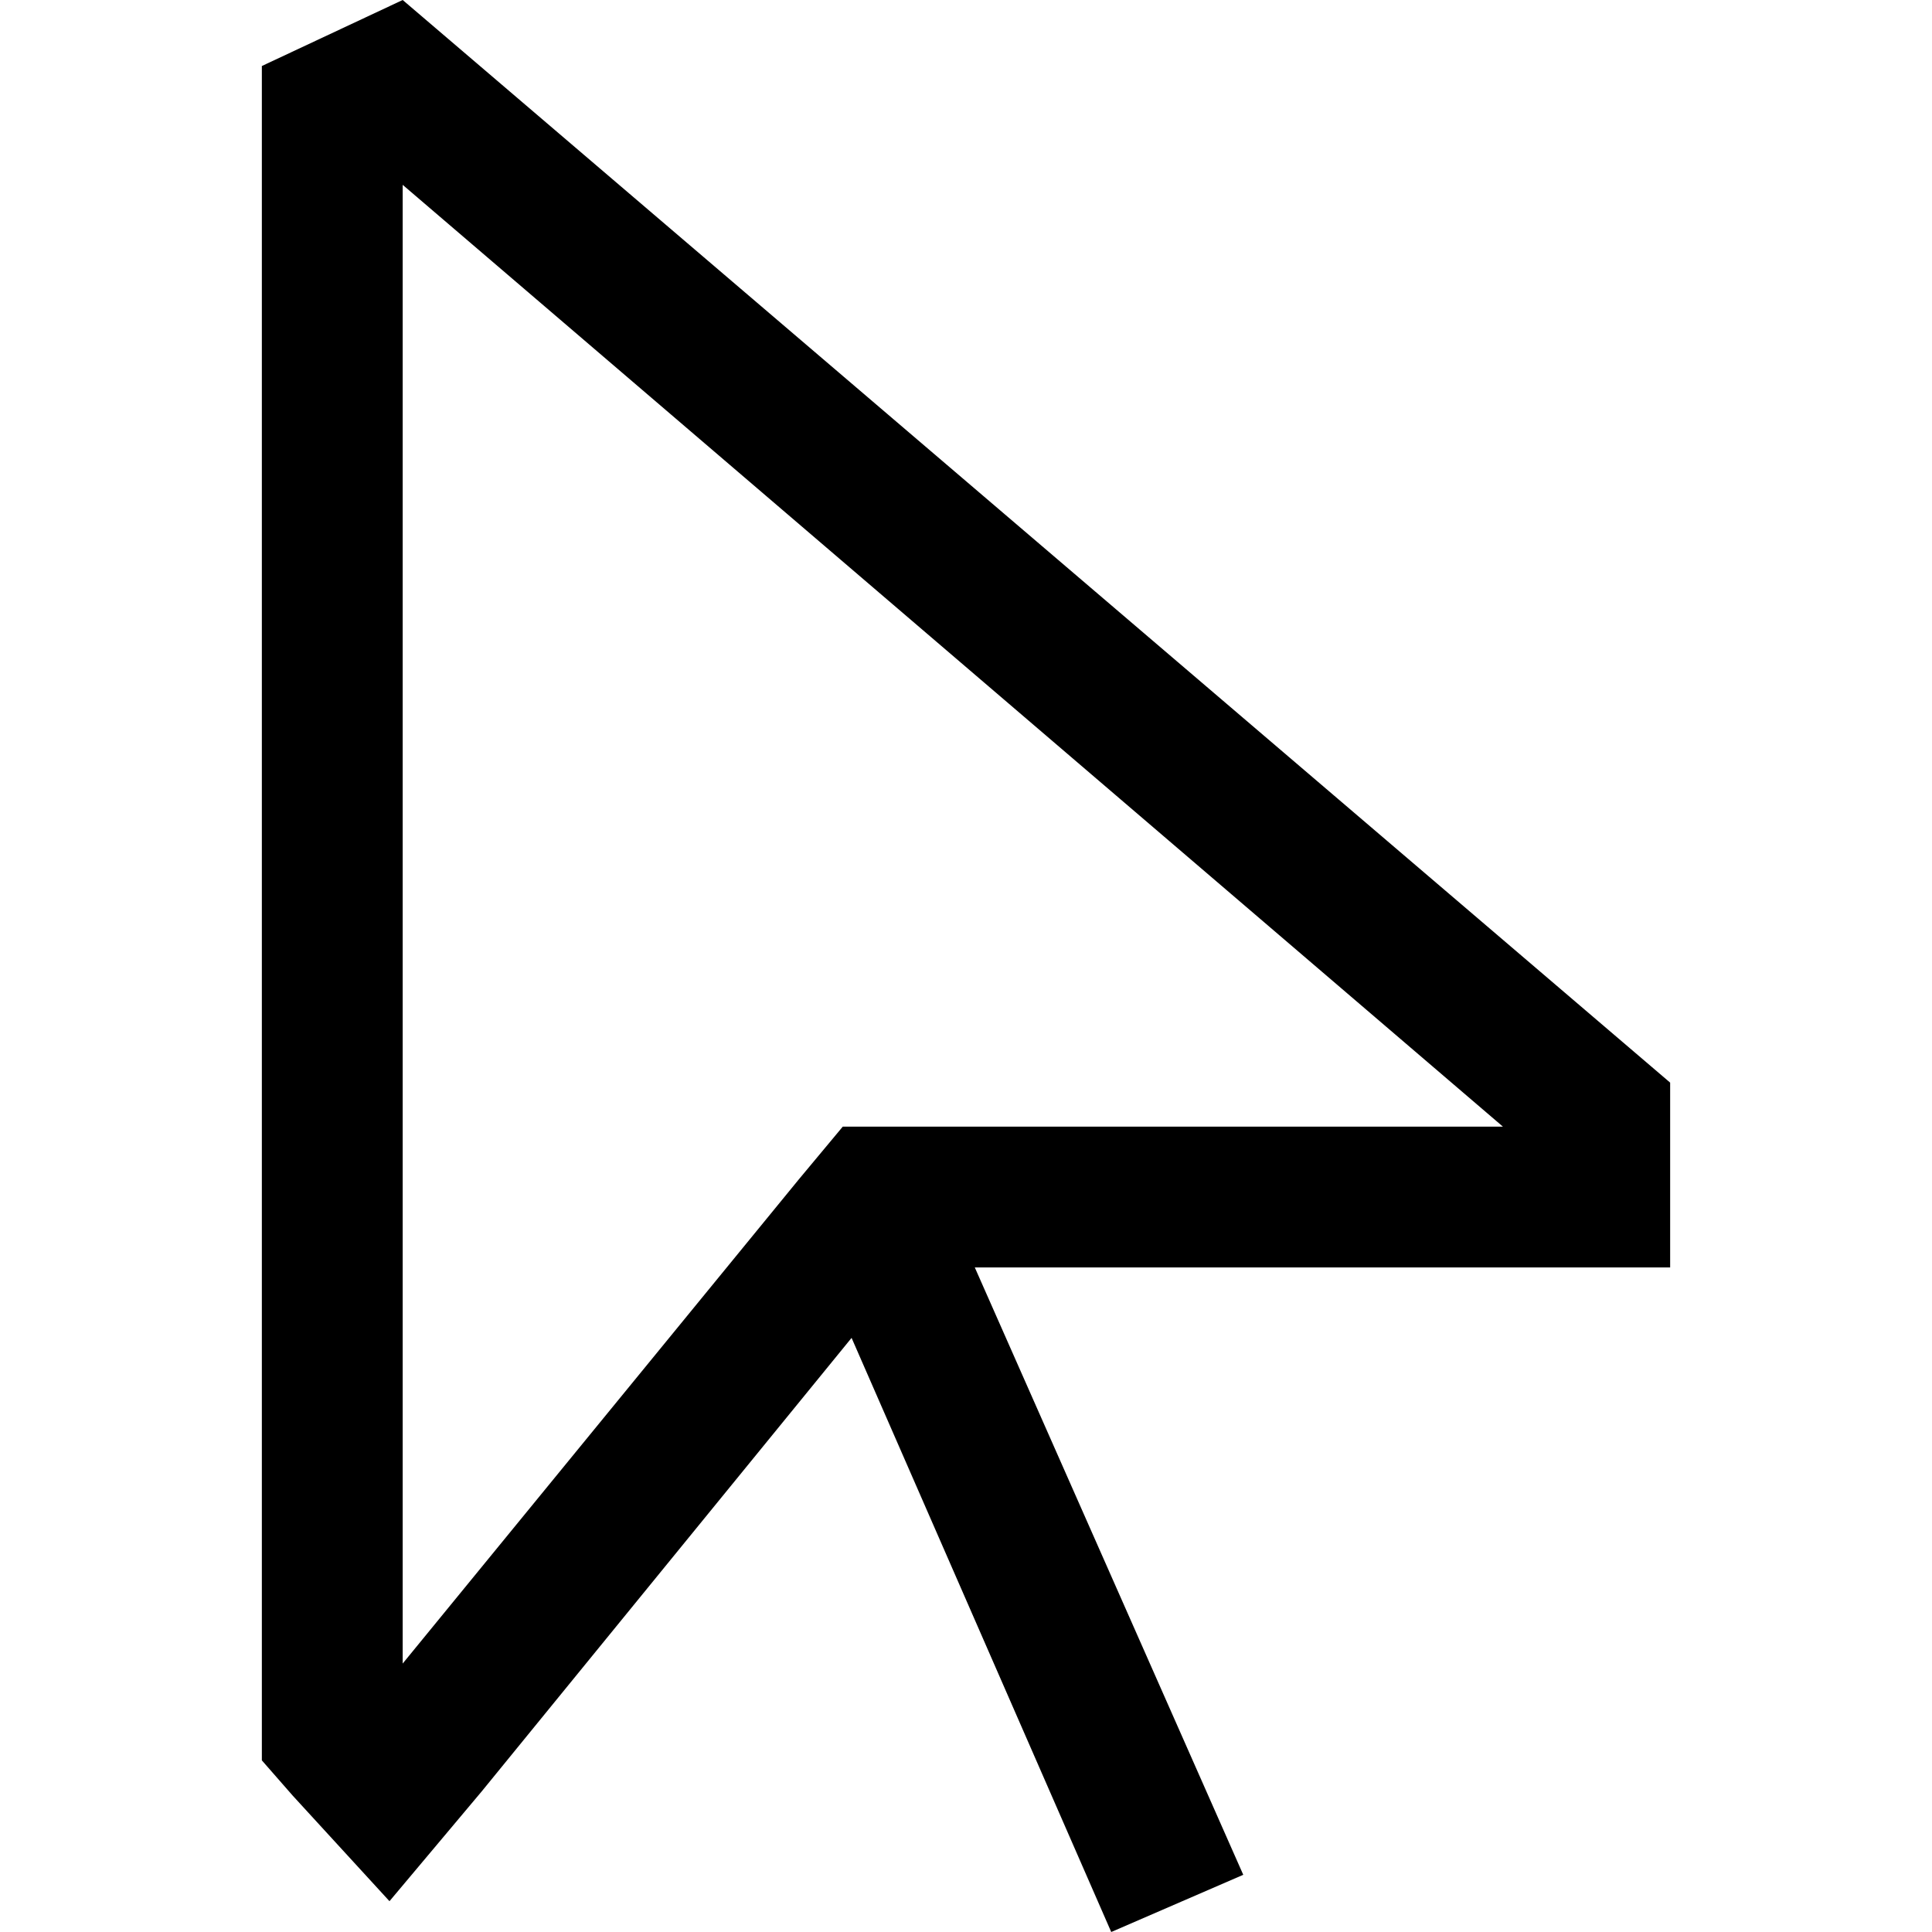 <svg xmlns="http://www.w3.org/2000/svg" viewBox="0 0 512 512">
  <path d="M 258.333 335.891 L 405.285 335.891 L 258.333 335.891 L 442.606 335.891 L 442.606 298.569 L 442.606 298.569 L 442.606 286.907 L 442.606 286.907 L 106.715 0 L 106.715 0 L 69.394 17.494 L 69.394 17.494 L 69.394 466.515 L 69.394 466.515 L 77.558 475.845 L 77.558 475.845 L 103.216 503.836 L 103.216 503.836 L 127.708 474.679 L 127.708 474.679 L 225.677 354.551 L 225.677 354.551 L 294.487 512 L 294.487 512 L 329.476 496.838 L 329.476 496.838 L 258.333 335.891 L 258.333 335.891 Z M 211.681 312.565 L 106.715 440.856 L 211.681 312.565 L 106.715 440.856 L 106.715 48.984 L 106.715 48.984 L 398.287 298.569 L 398.287 298.569 L 240.838 298.569 L 223.344 298.569 L 211.681 312.565 L 211.681 312.565 Z" />
</svg>